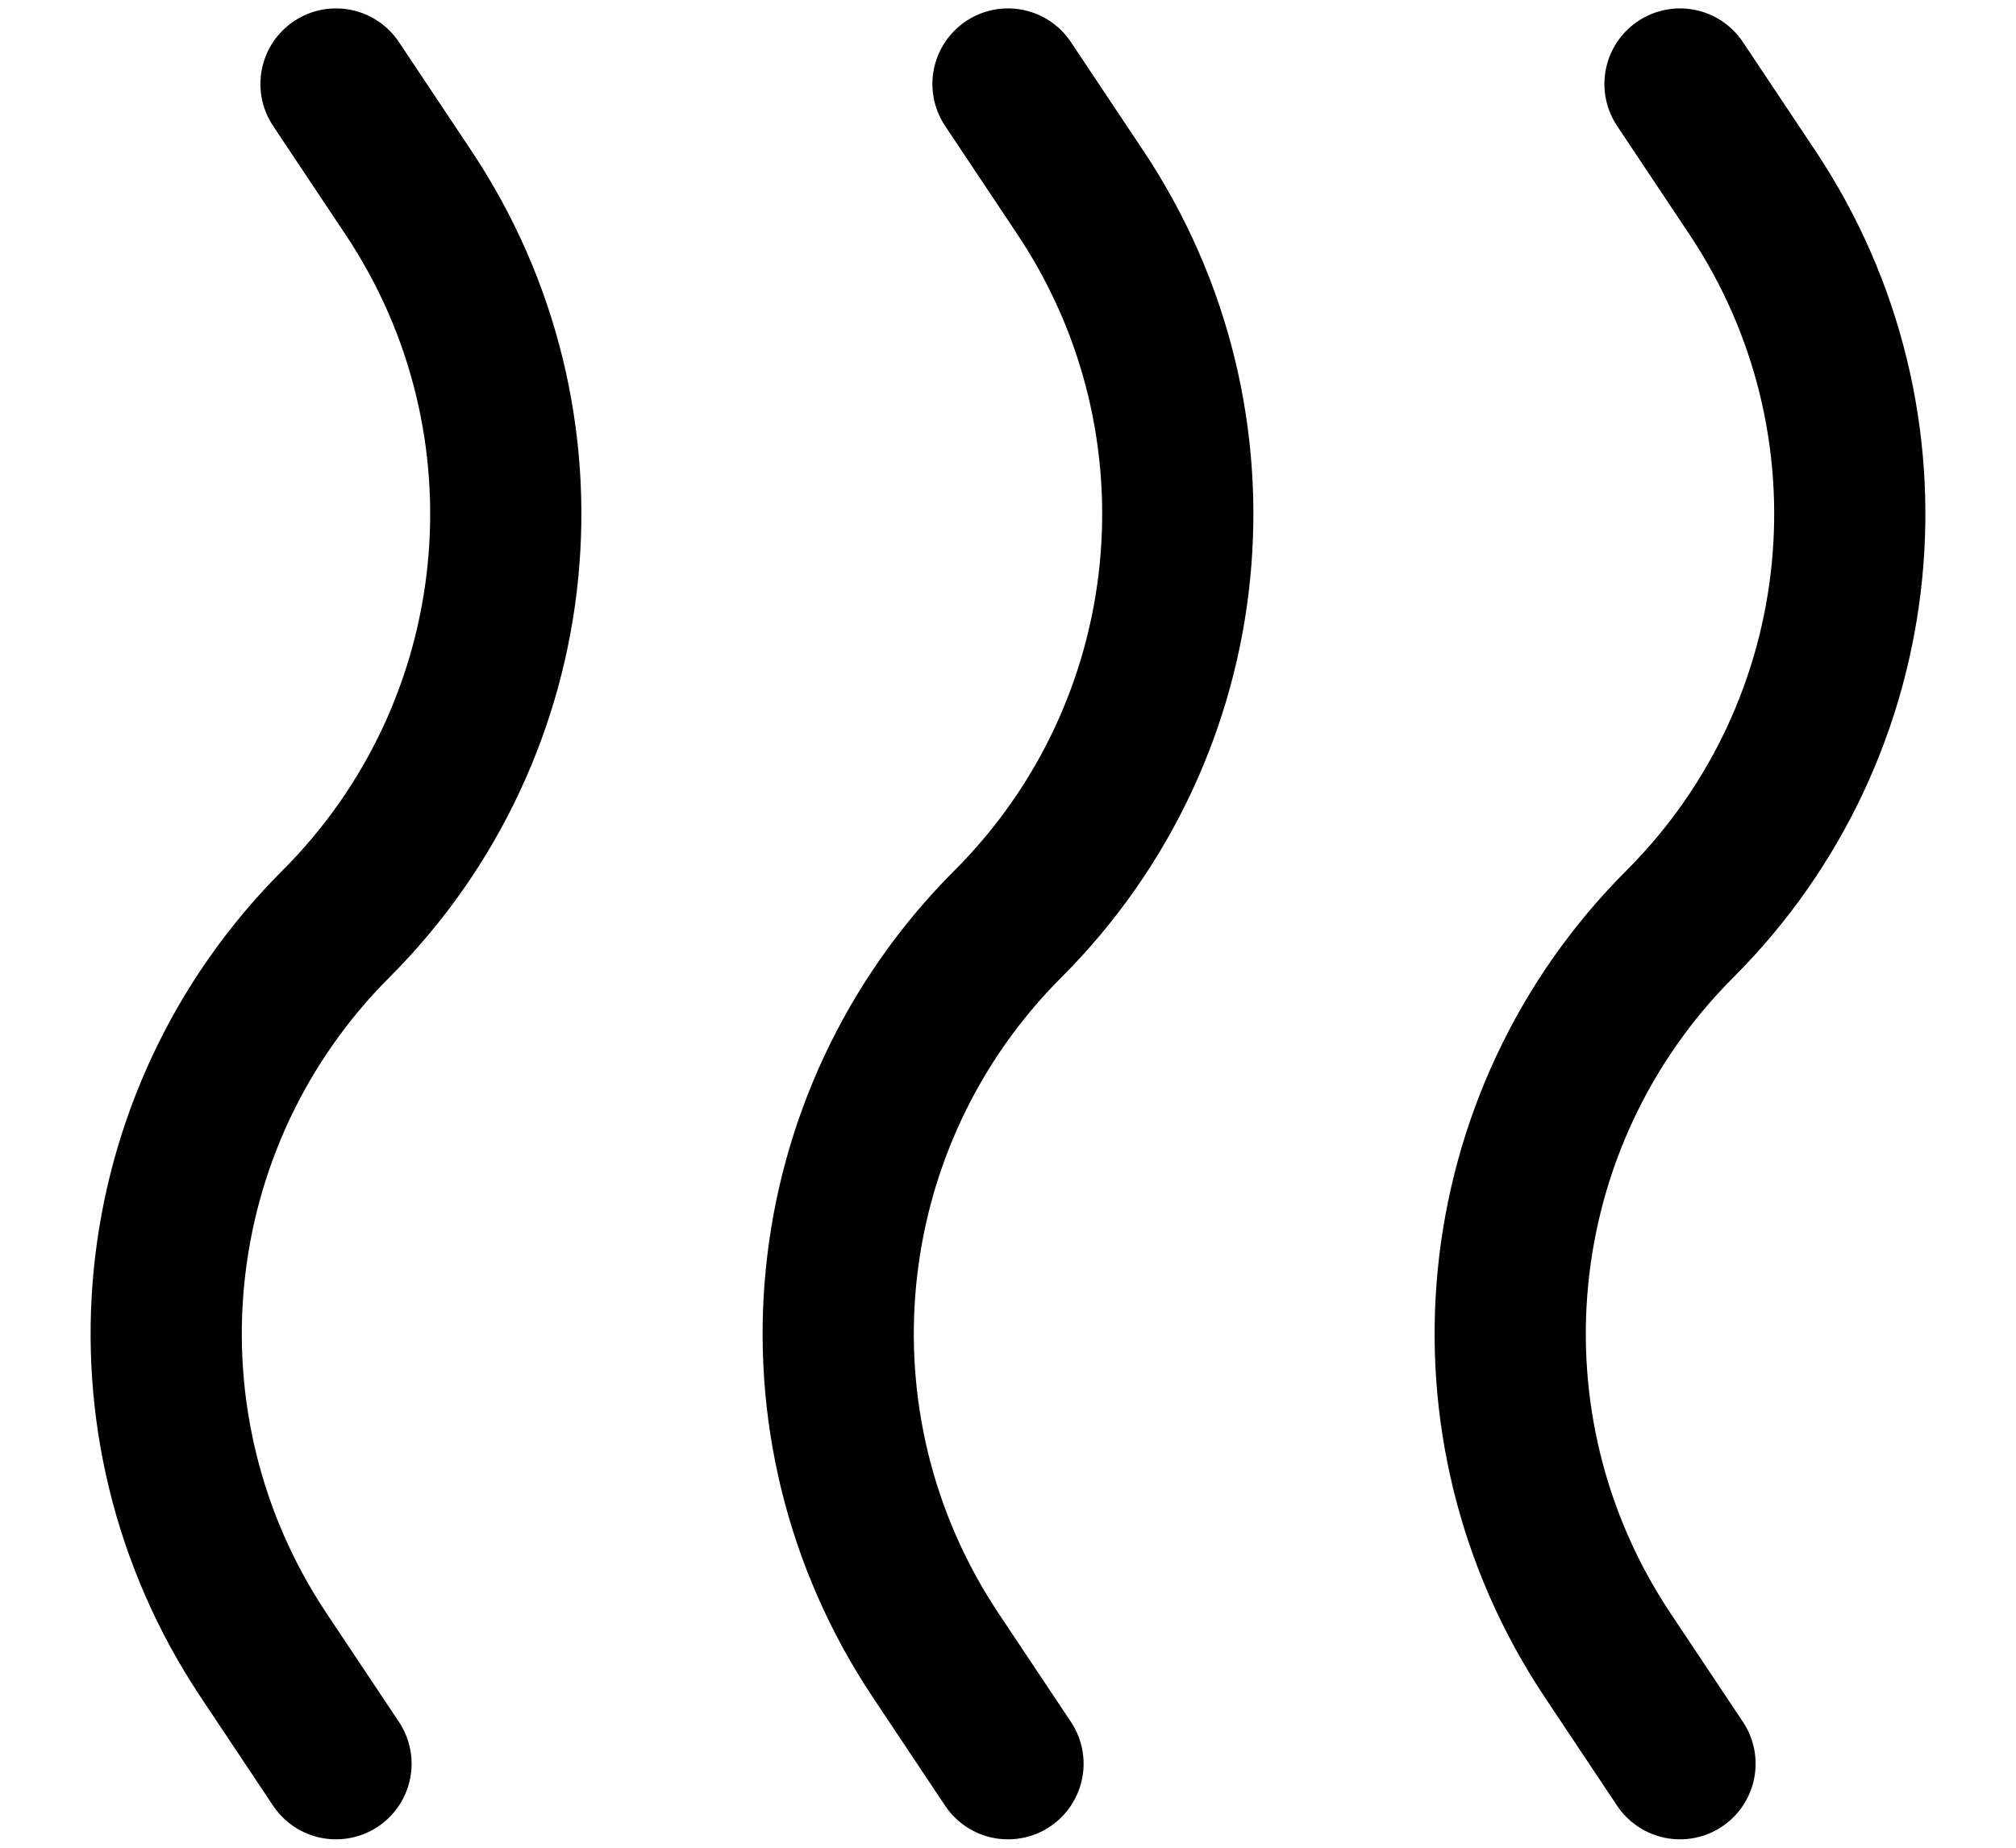 <svg width="24" height="22" viewBox="0 0 24 22" fill="none" xmlns="http://www.w3.org/2000/svg">
  <path d="M4 1L4.862 2.293C6.687 5.03 6.326 8.674 4 11V11C1.674 13.326 1.313 16.97 3.138 19.707L4 21" stroke="black" stroke-width="1.8" stroke-linecap="round" stroke-linejoin="round"/>
  <path d="M12 1L12.862 2.293C14.687 5.03 14.326 8.674 12 11V11C9.674 13.326 9.313 16.97 11.138 19.707L12 21" stroke="black" stroke-width="1.8" stroke-linecap="round" stroke-linejoin="round"/>
  <path d="M20 1L20.862 2.293C22.687 5.03 22.326 8.674 20 11V11C17.674 13.326 17.313 16.97 19.138 19.707L20 21" stroke="black" stroke-width="1.8" stroke-linecap="round" stroke-linejoin="round"/>
</svg>
